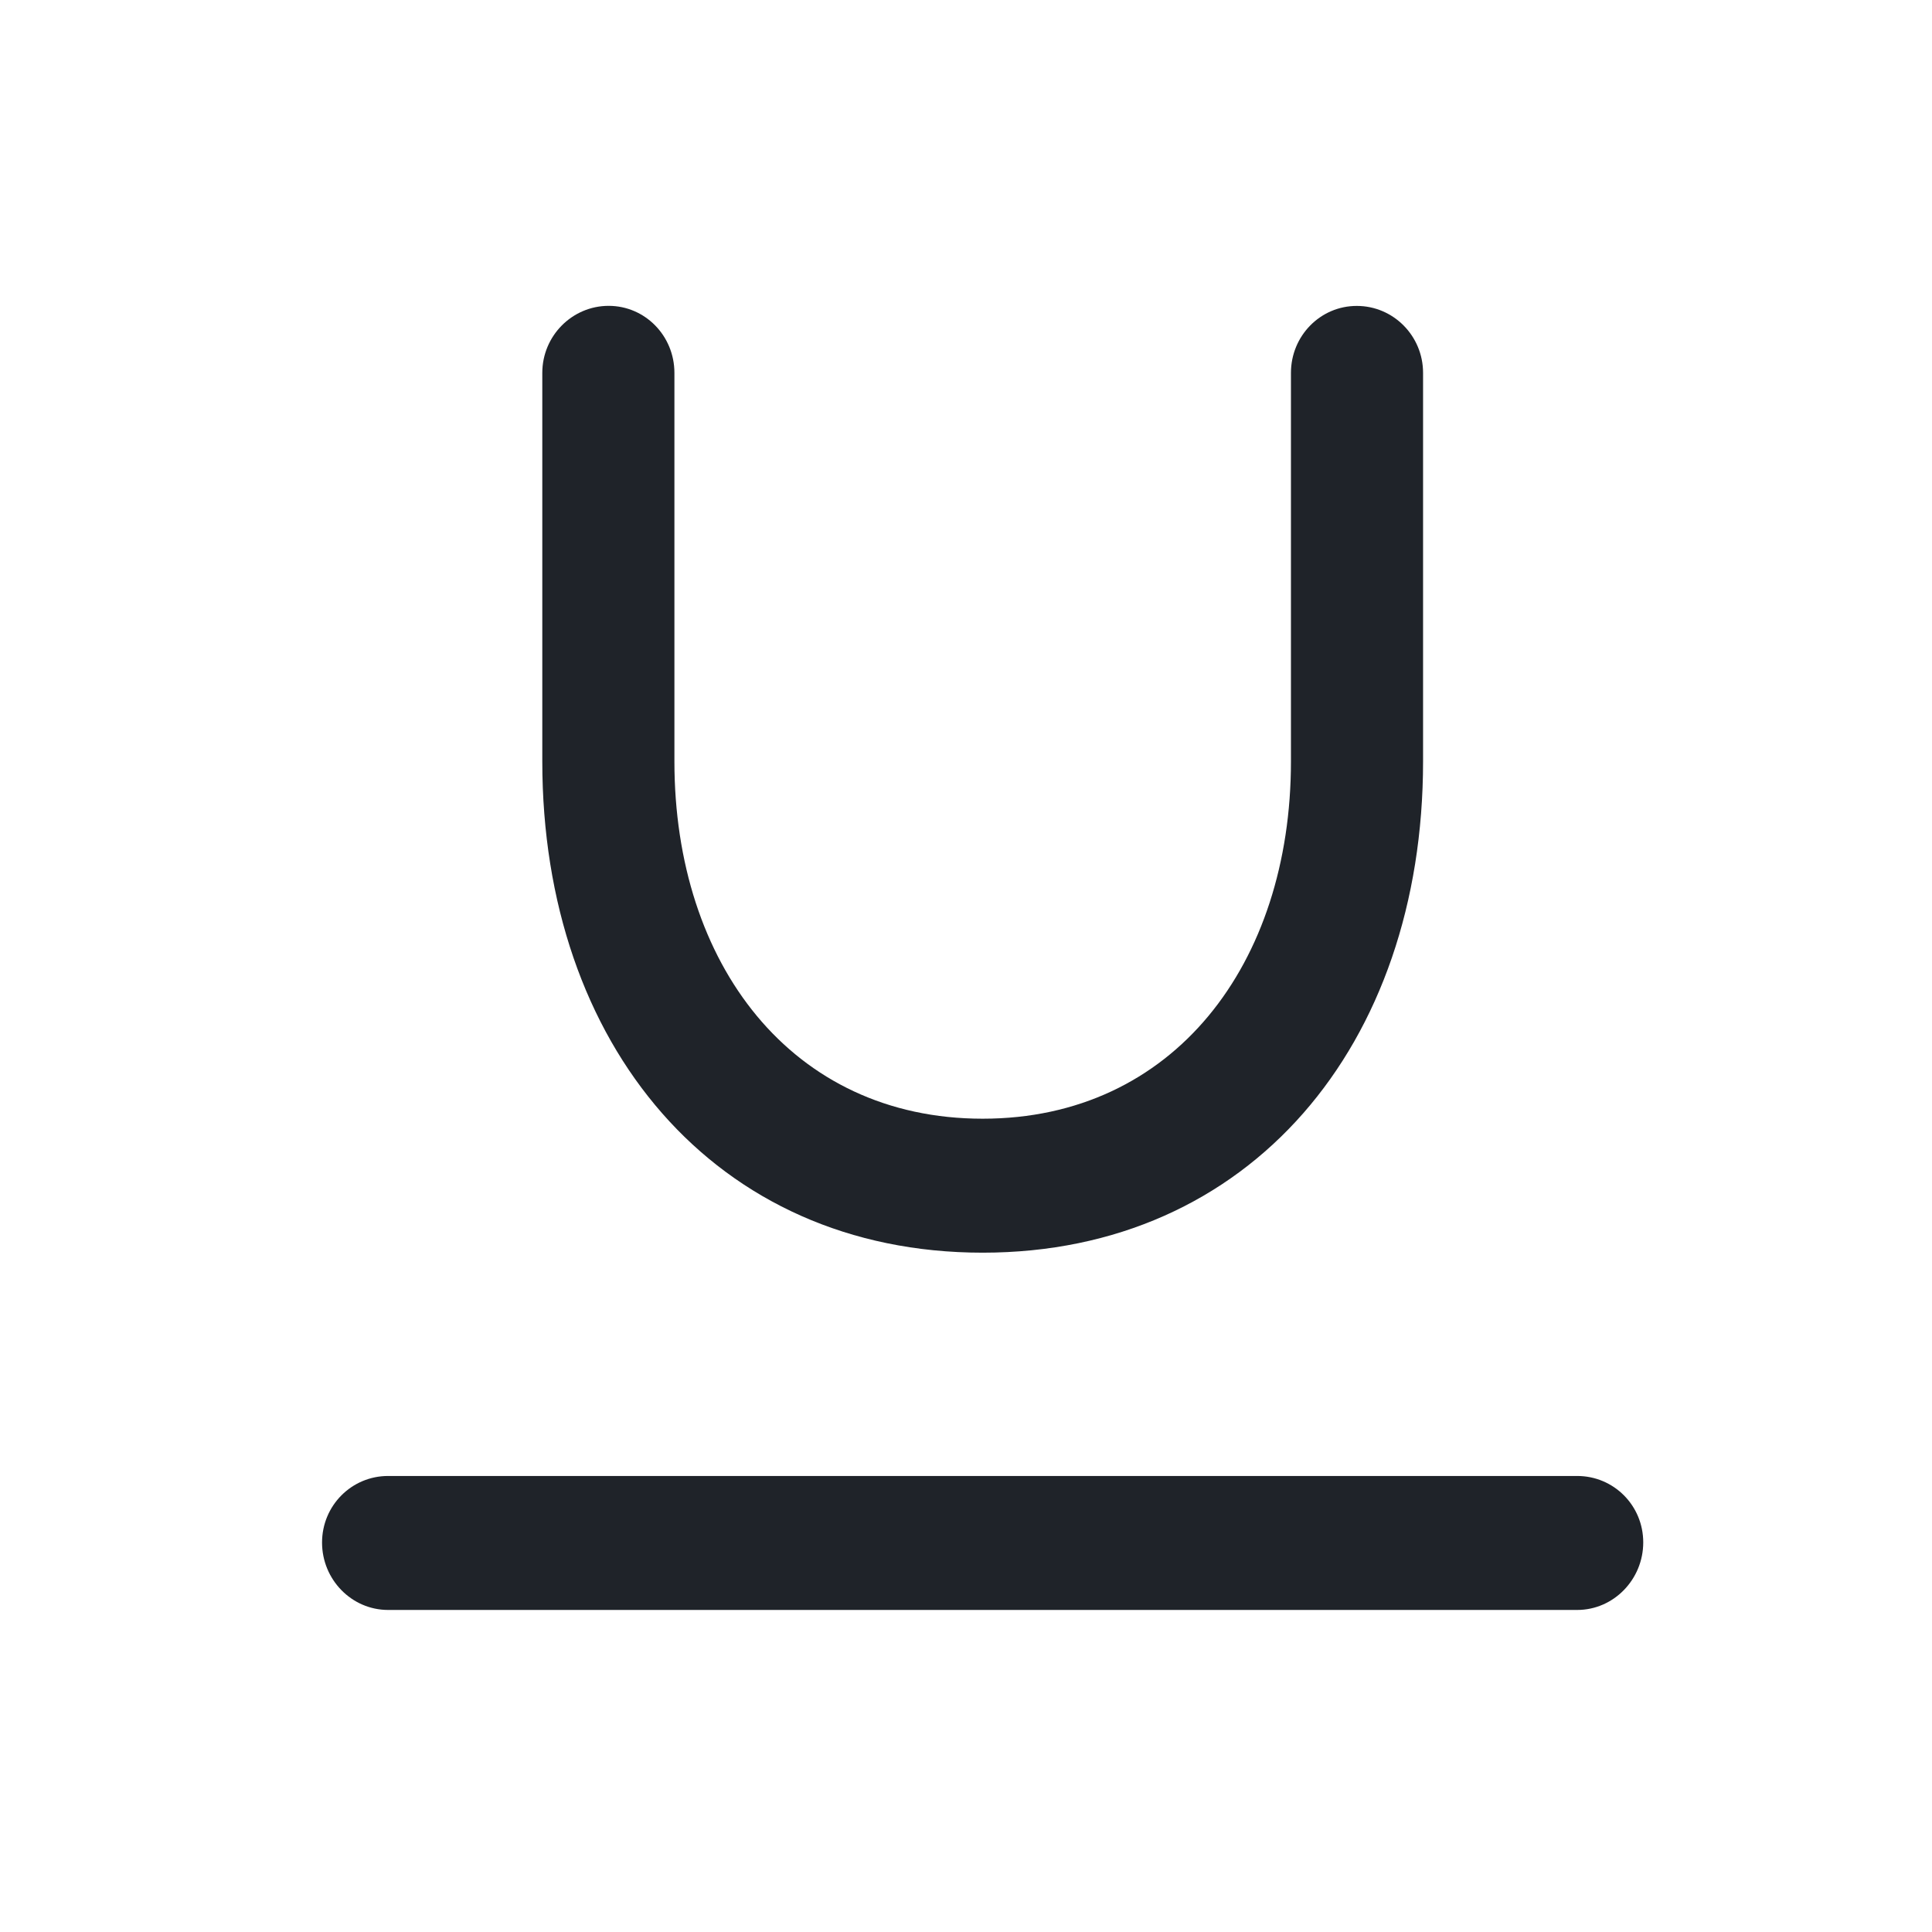 <svg width="26" height="26" viewBox="0 0 26 26" fill="none" xmlns="http://www.w3.org/2000/svg">
<path d="M9.076 5.018C9.076 4.52 8.682 4.116 8.191 4.116C7.7 4.116 7.298 4.52 7.298 5.018V10.247C7.298 14.06 9.624 16.858 13.224 16.858C16.825 16.858 19.151 14.06 19.151 10.247V5.018C19.151 4.52 18.751 4.117 18.26 4.117C17.769 4.116 17.373 4.52 17.373 5.018V10.247C17.373 12.97 15.796 15.055 13.224 15.055C10.652 15.055 9.076 12.97 9.076 10.247V5.018ZM5.223 19.863C4.732 19.863 4.334 20.261 4.334 20.759C4.334 21.257 4.732 21.666 5.223 21.666H21.225C21.716 21.666 22.114 21.255 22.114 20.757C22.114 20.259 21.716 19.863 21.225 19.863H5.223Z" fill="#1F2329"/>
</svg>

